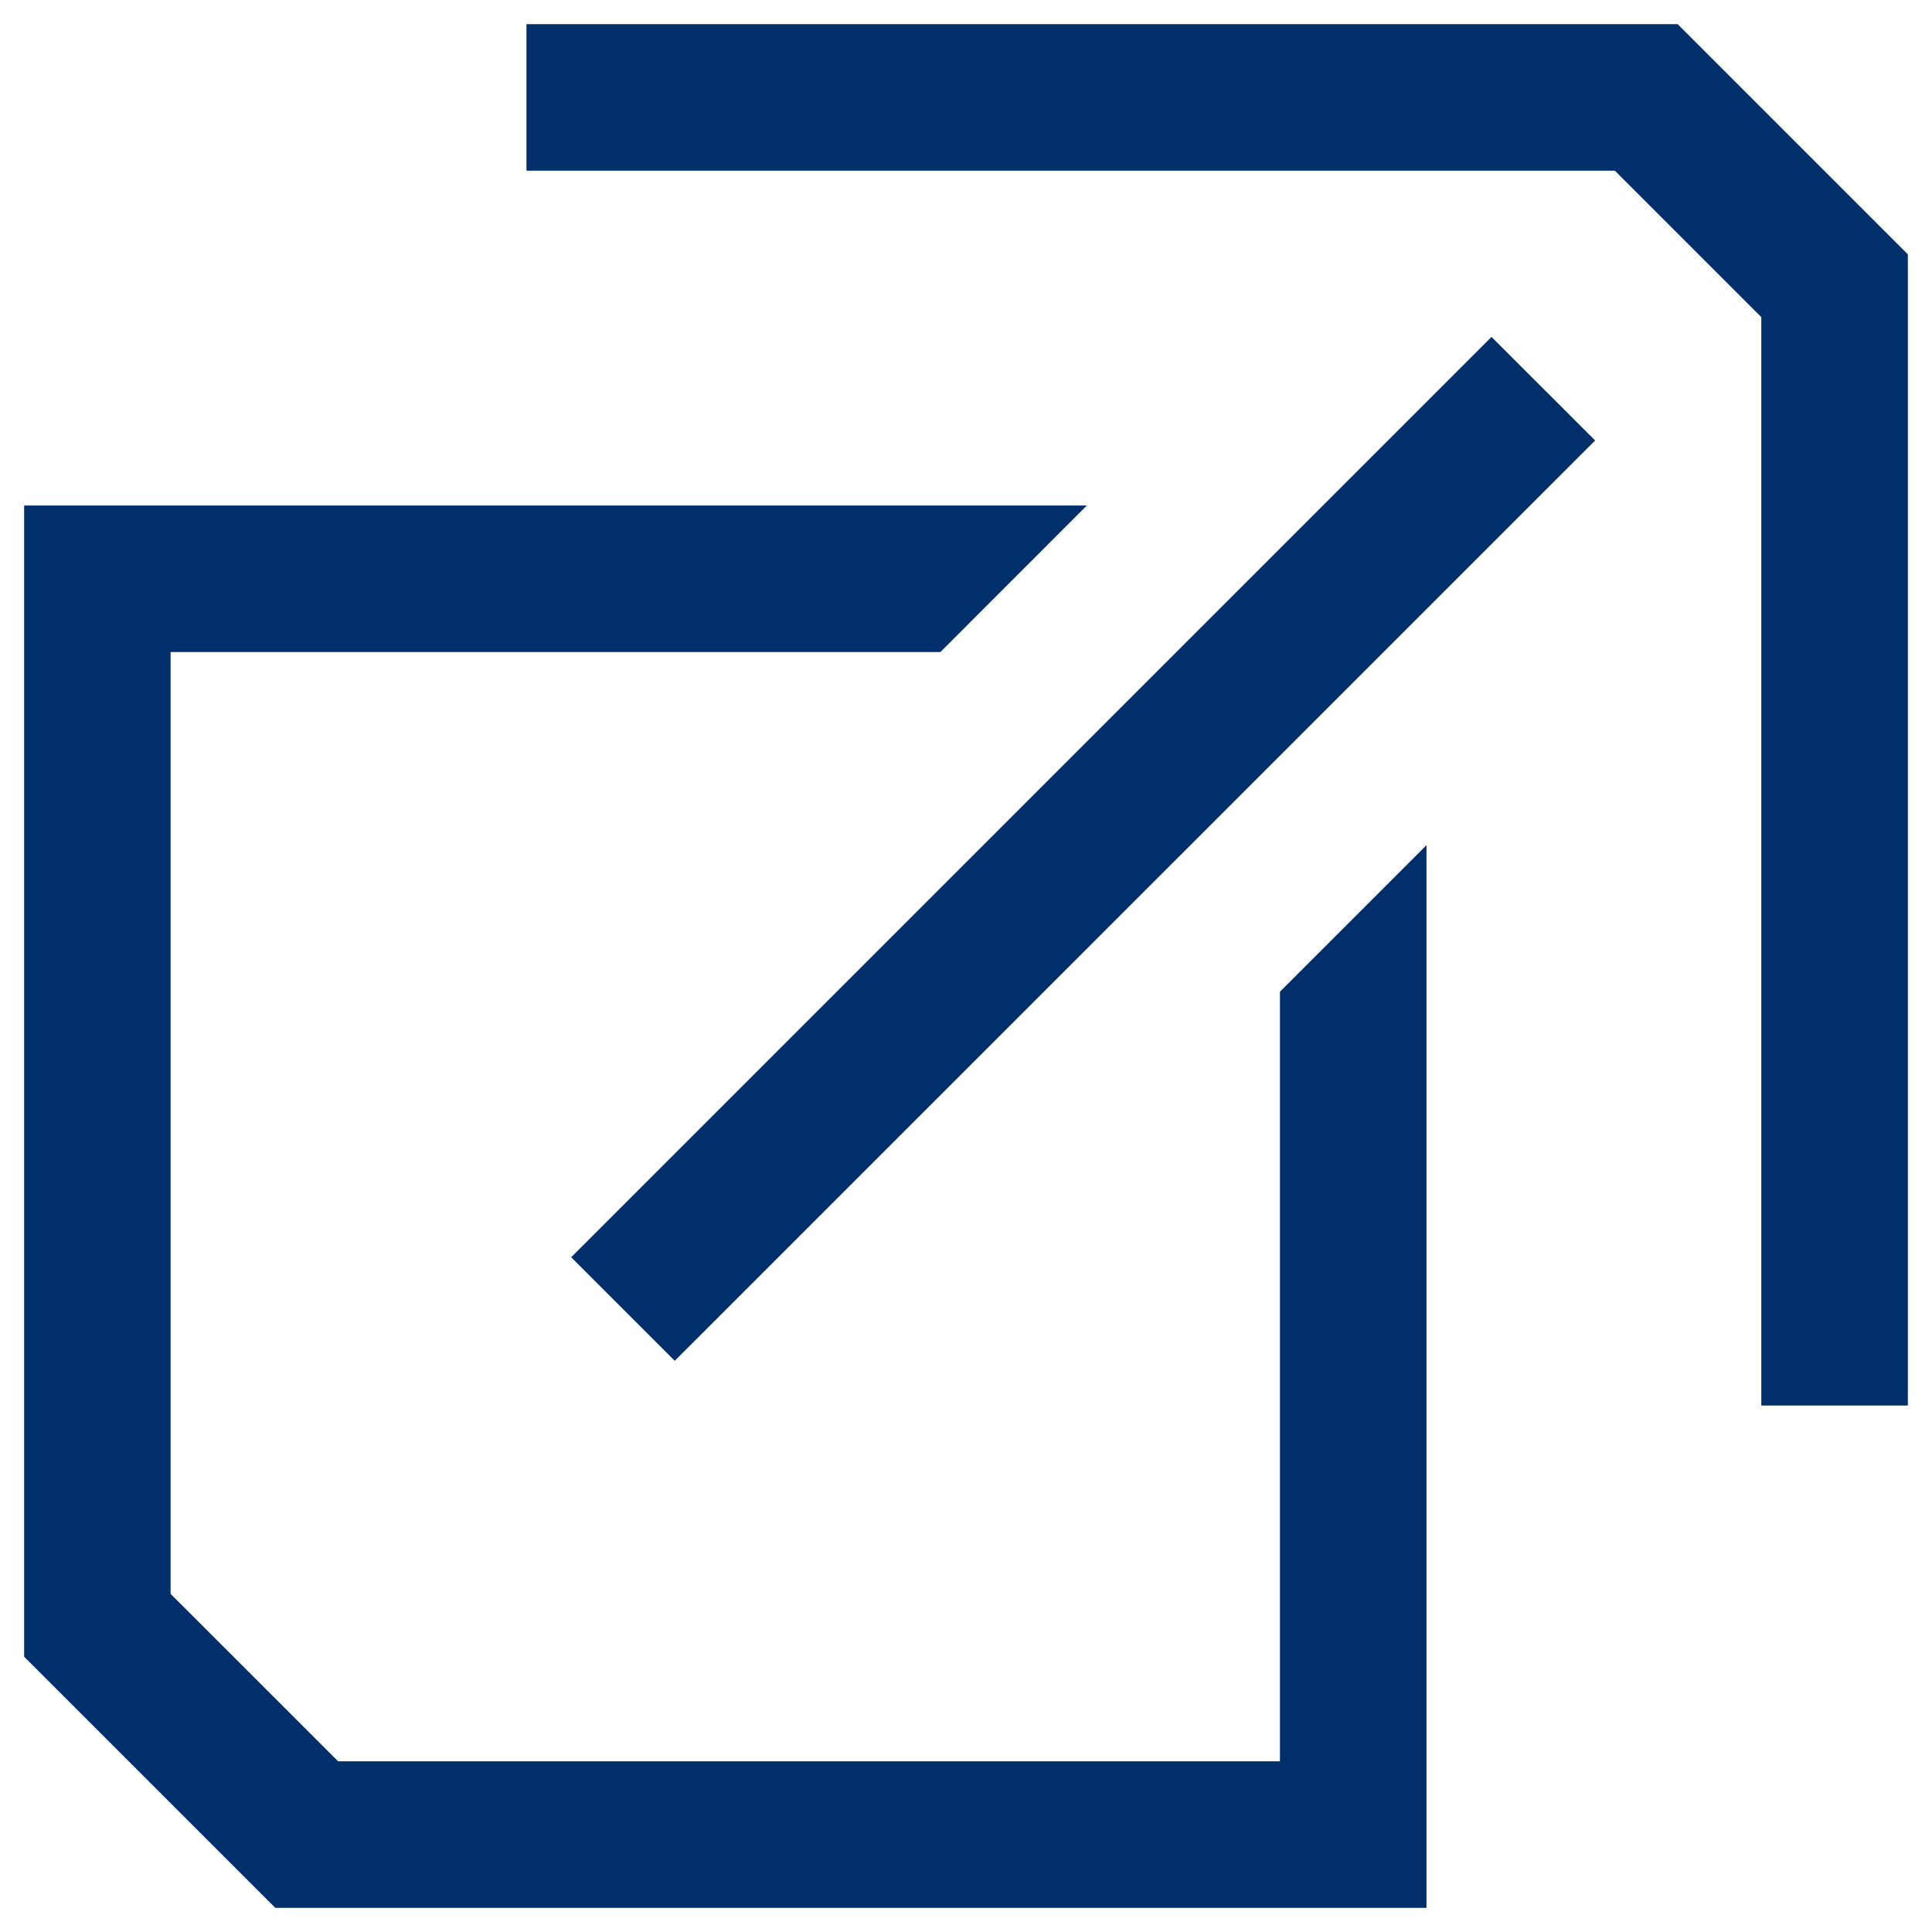 <svg width="20" height="20" viewBox="0 0 20 20" fill="none" xmlns="http://www.w3.org/2000/svg">
<path fill-rule="evenodd" clip-rule="evenodd" d="M17.367 0.25H5.45V1.767H16.717L18.233 3.283V14.55H19.75V2.633L17.367 0.25ZM5.913 13.015L15.44 3.488L16.513 4.56L6.985 14.087L5.913 13.015ZM13.25 18.233V10.266L14.767 8.749V19.75H2.85L1.55 18.45L0.25 17.15V5.233H11.251L9.735 6.75H1.766V16.5L2.633 17.366L3.5 18.233H13.25Z" fill="#002F6C"/>
</svg>
